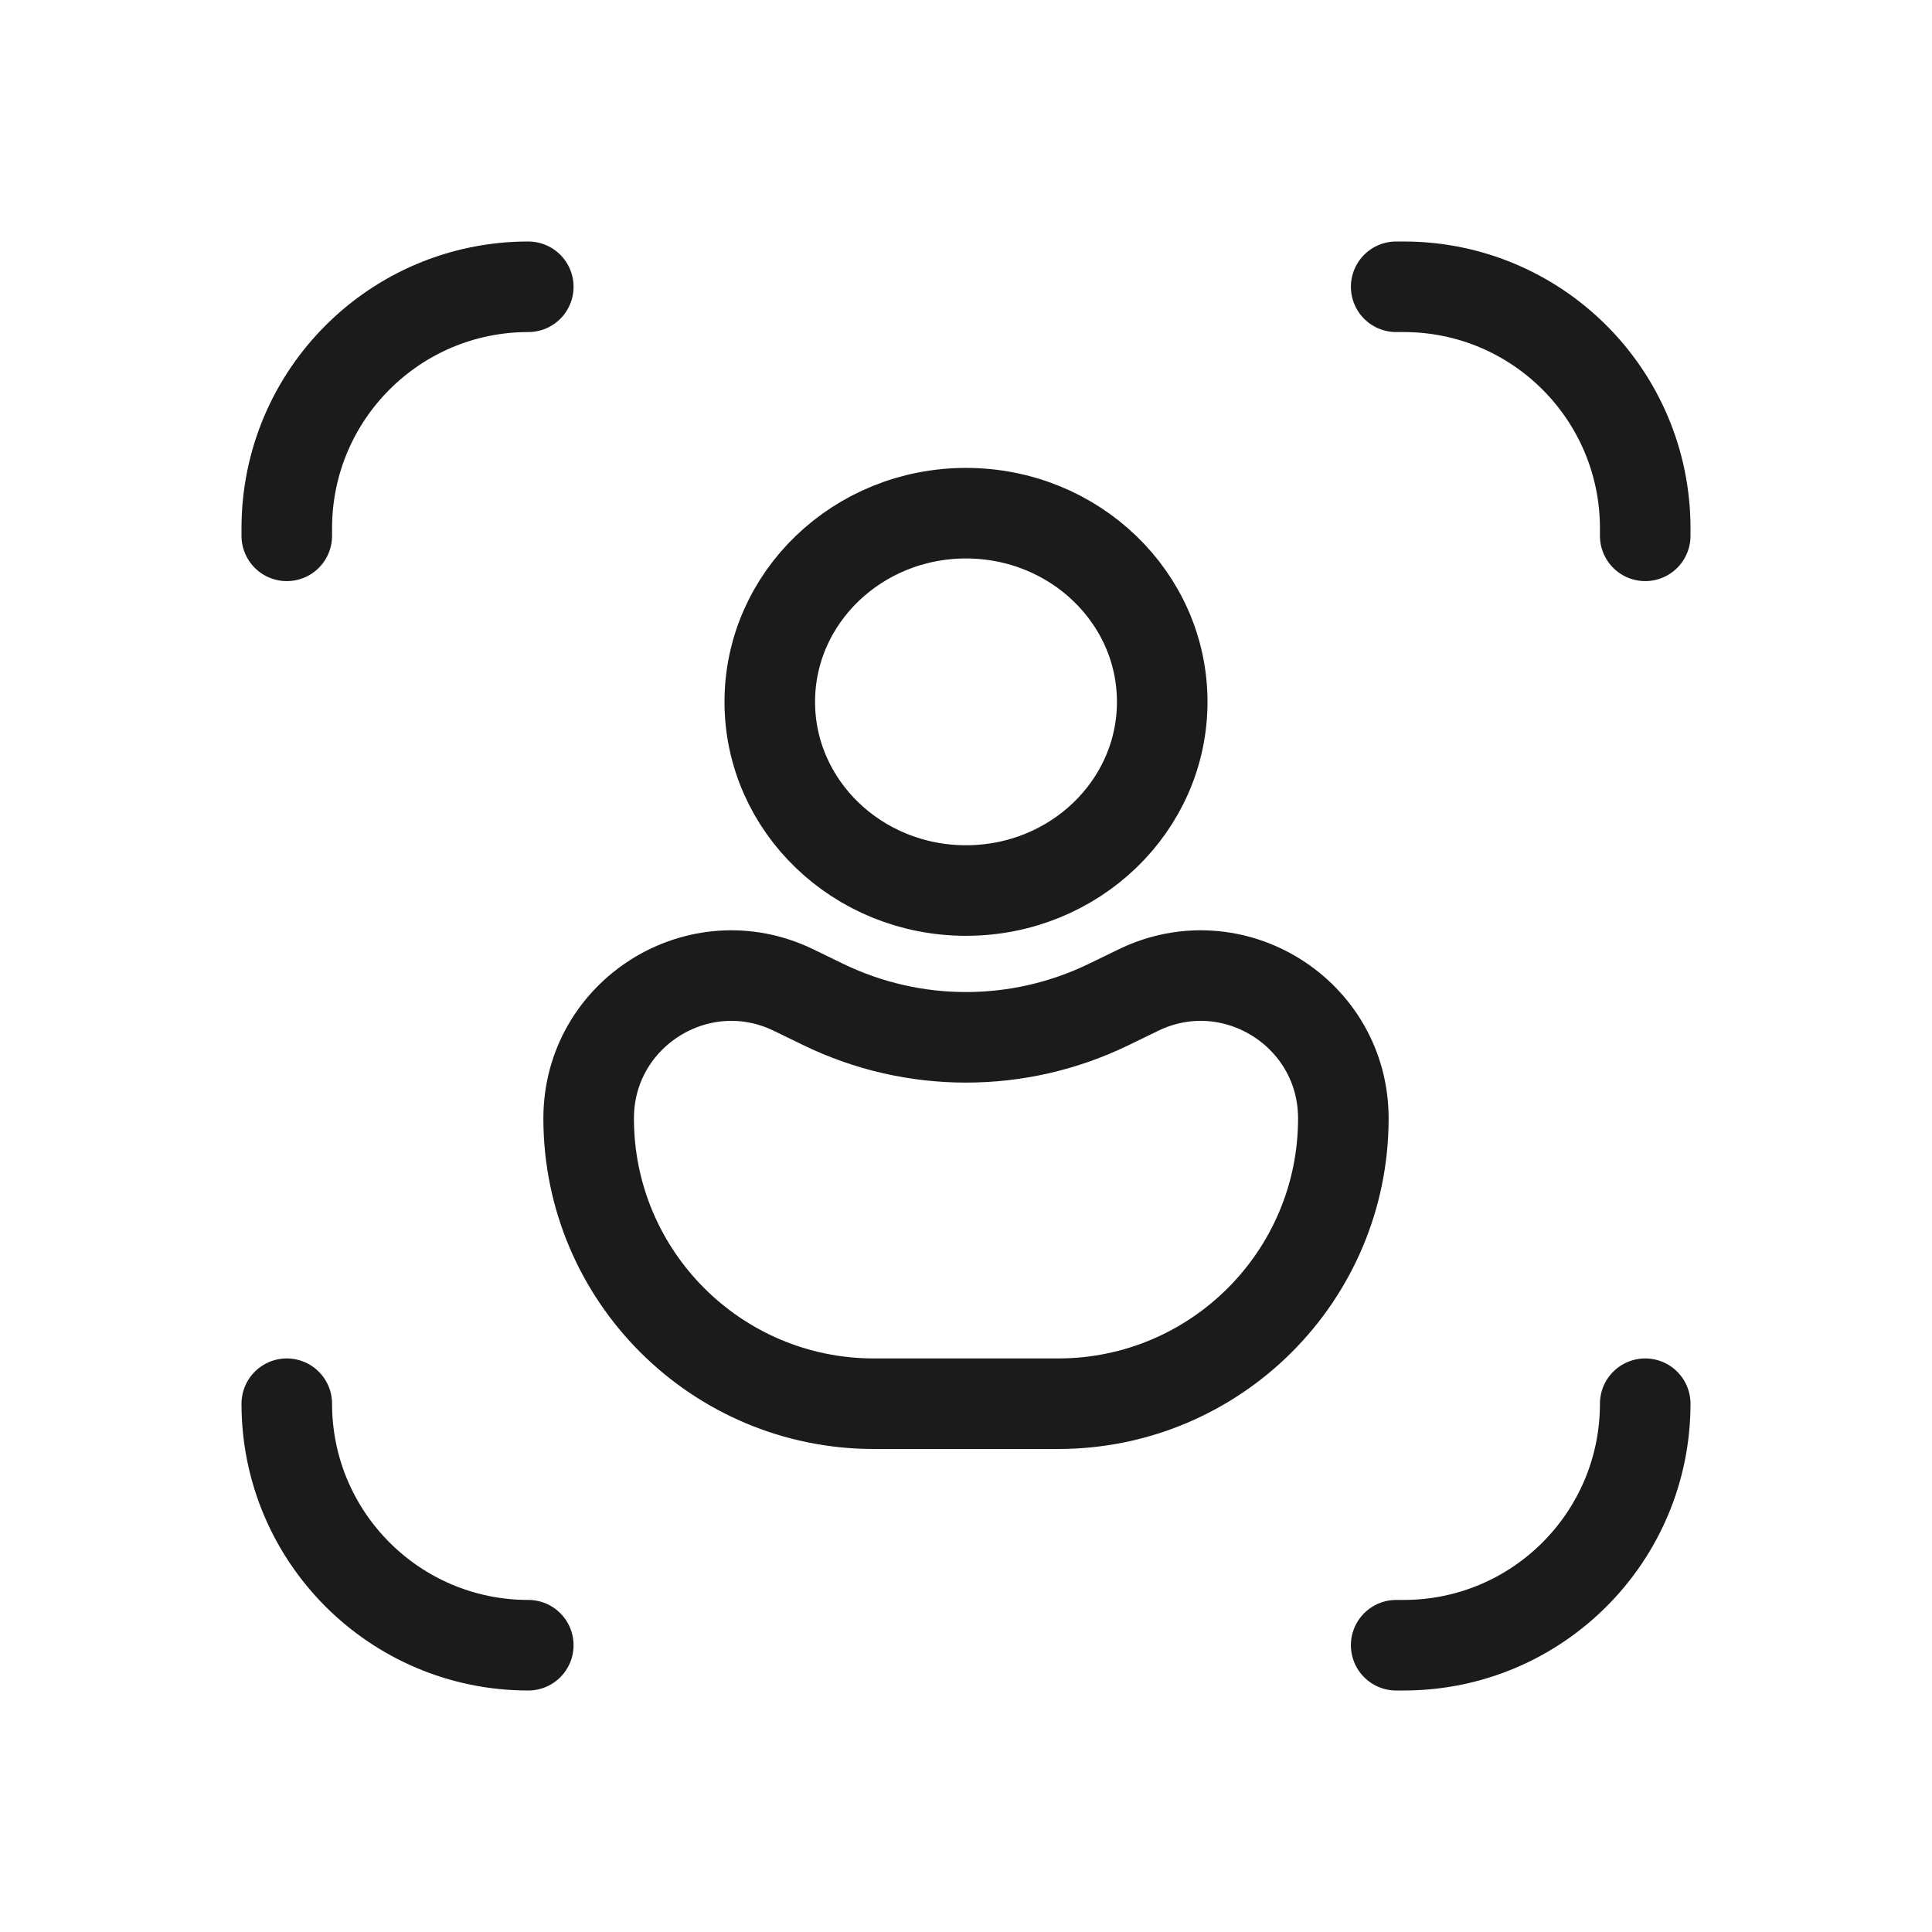 <svg xmlns="http://www.w3.org/2000/svg" width="128" height="128" fill="none" viewBox="0 0 128 128" id="human">
  <path stroke="#1B1B1B" stroke-linecap="round" stroke-width="6" d="M109 35.5V35C109 26.163 101.837 19 93 19H92.5M109 93V93C109 101.837 101.837 109 93 109H92.5M35 109V109C26.163 109 19 101.837 19 93V93M19 35.5V35C19 26.163 26.163 19 35 19V19"></path>
  <ellipse cx="64" cy="46.5" stroke="#1B1B1B" stroke-width="6" rx="13" ry="12.5"></ellipse>
  <path stroke="#1B1B1B" stroke-width="6" d="M39 74.098C39 67.119 46.303 62.547 52.58 65.596L54.546 66.551C60.515 69.45 67.485 69.45 73.454 66.551L75.42 65.596C81.697 62.547 89 67.119 89 74.098V74.098C89 84.537 80.537 93 70.098 93H57.902C47.463 93 39 84.537 39 74.098V74.098Z"></path>
</svg>
